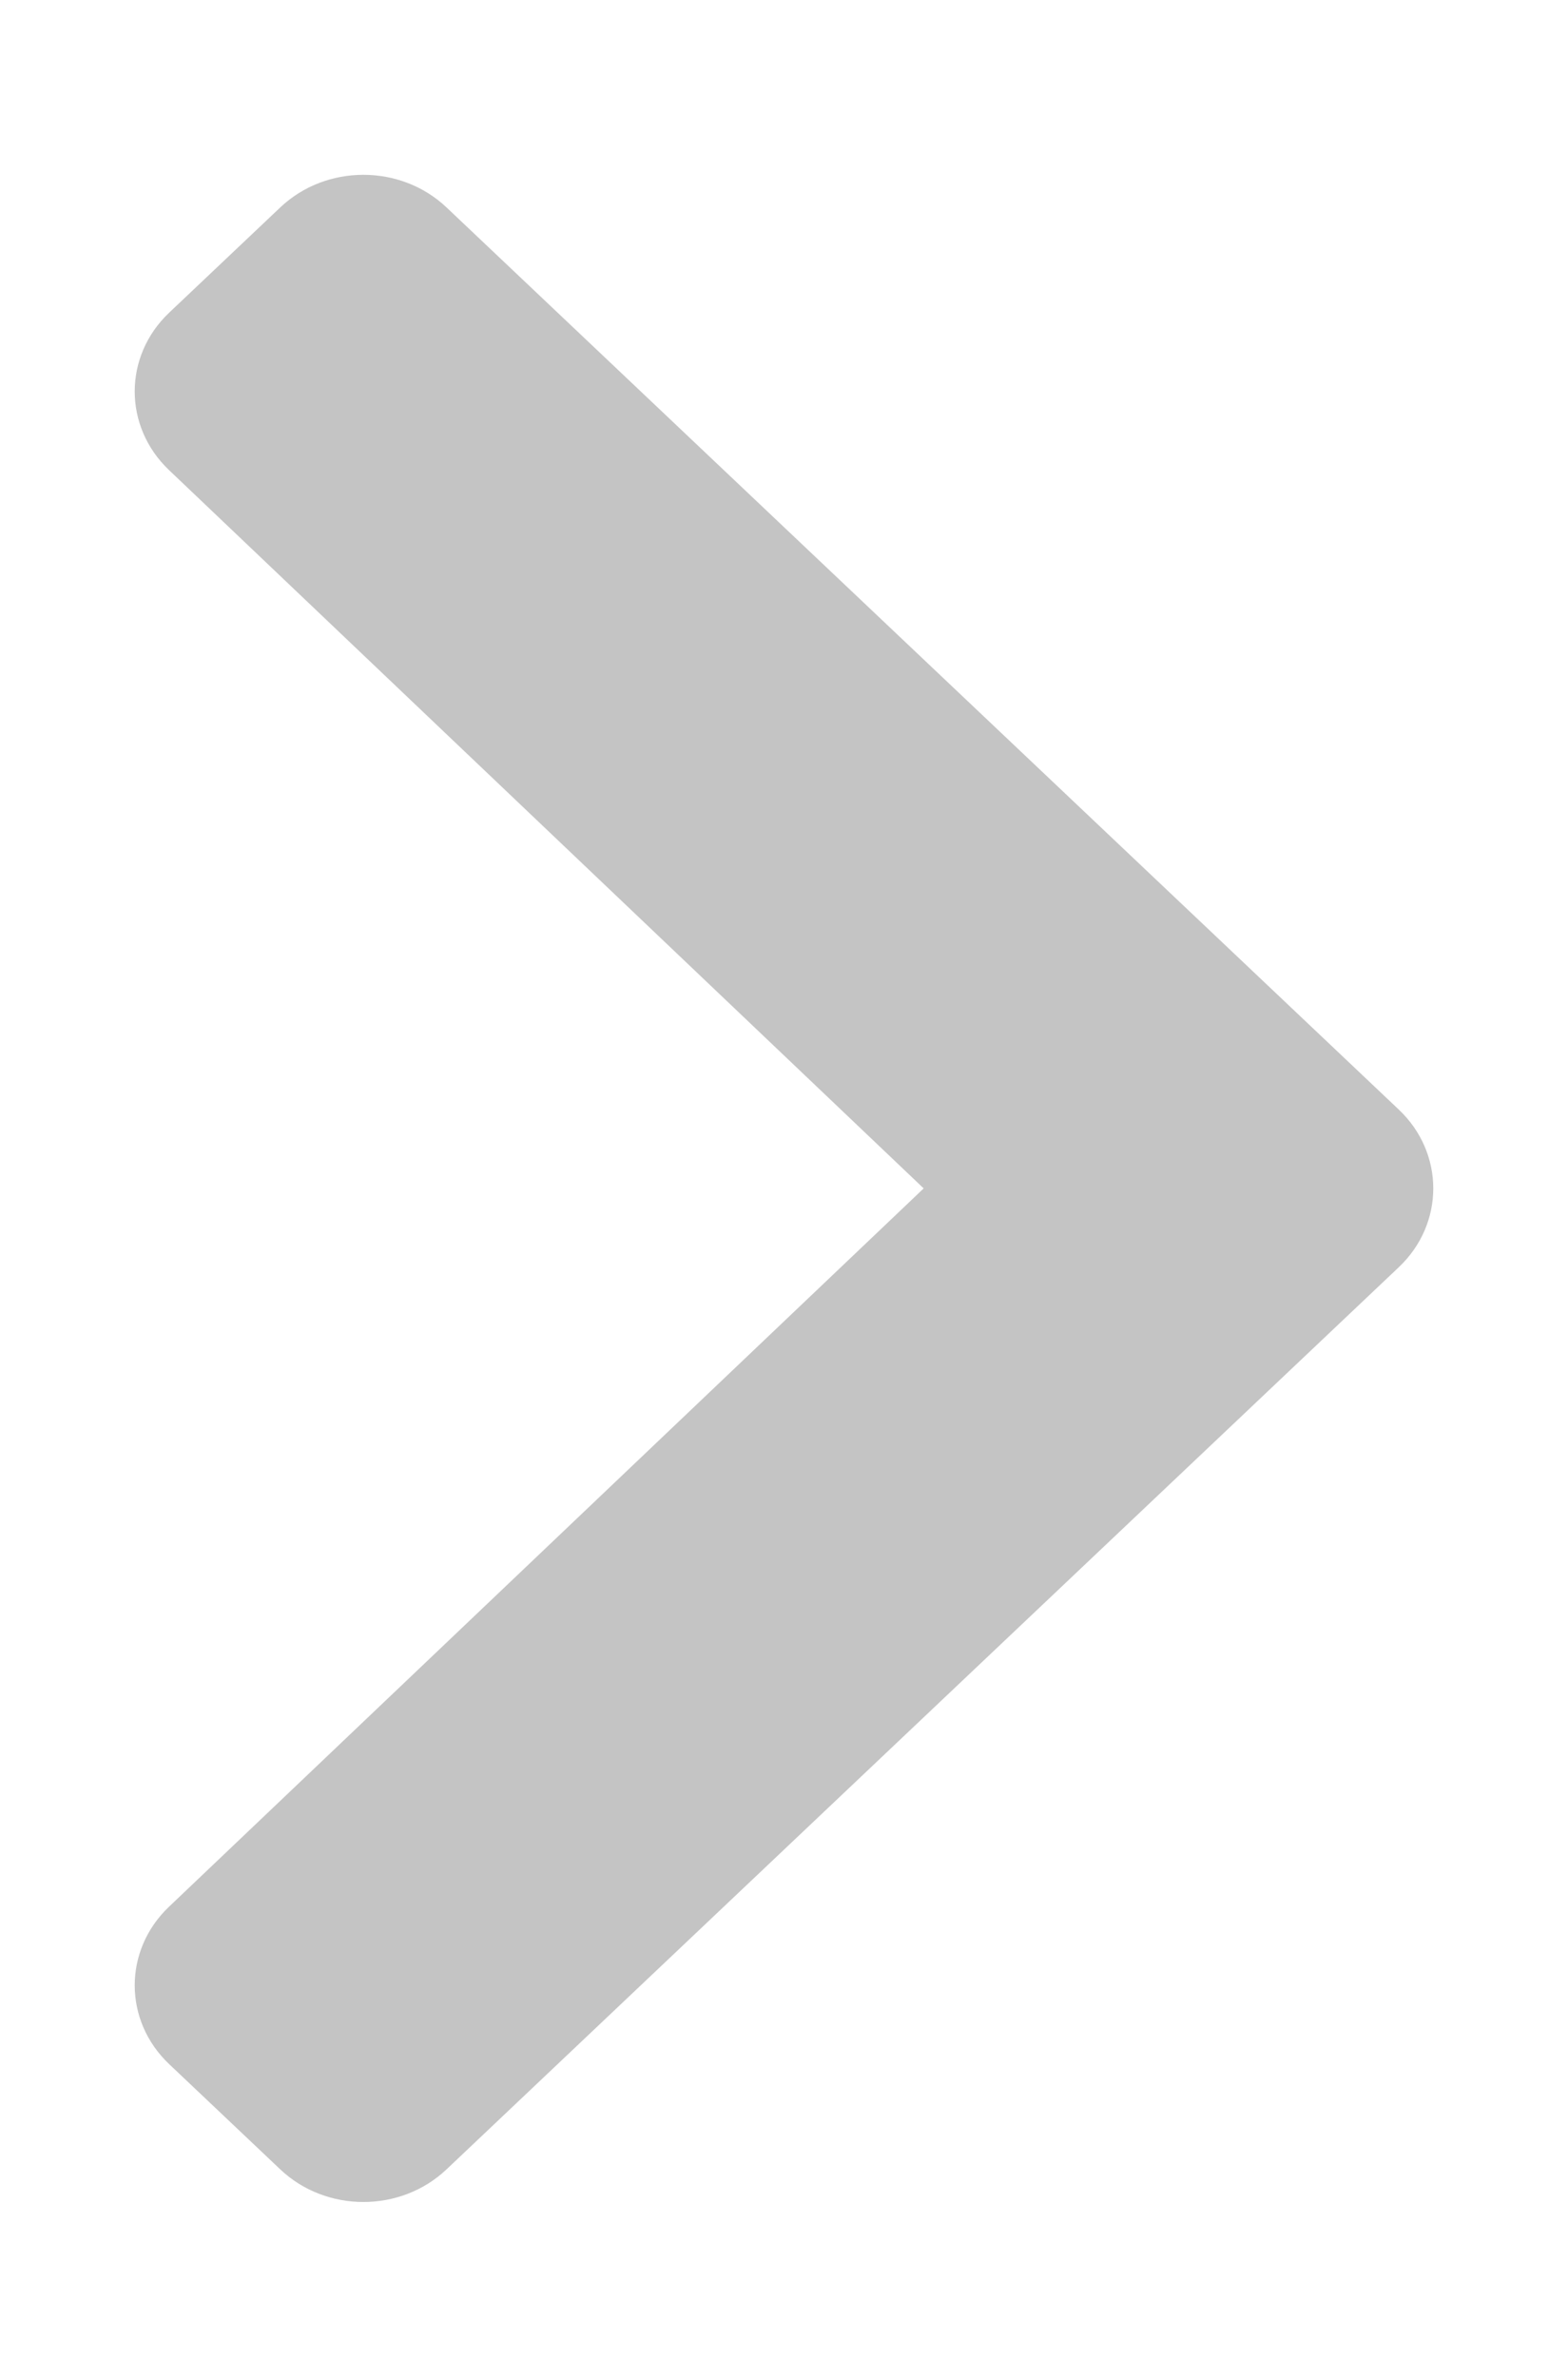 <svg width="126" height="191" viewBox="0 0 126 191" fill="none" xmlns="http://www.w3.org/2000/svg">
<g id="direira seta">
<path id="Vector" d="M112.406 101.831L35.883 174.33C32.193 177.827 26.209 177.827 22.519 174.33L13.594 165.874C9.909 162.384 9.902 156.726 13.578 153.228L74.224 95.5L13.578 37.773C9.902 34.274 9.909 28.617 13.594 25.126L22.519 16.67C26.21 13.174 32.193 13.174 35.883 16.67L112.406 89.169C116.096 92.666 116.096 98.334 112.406 101.831Z" fill="#C4C4C4"/>
</g>
</svg>
